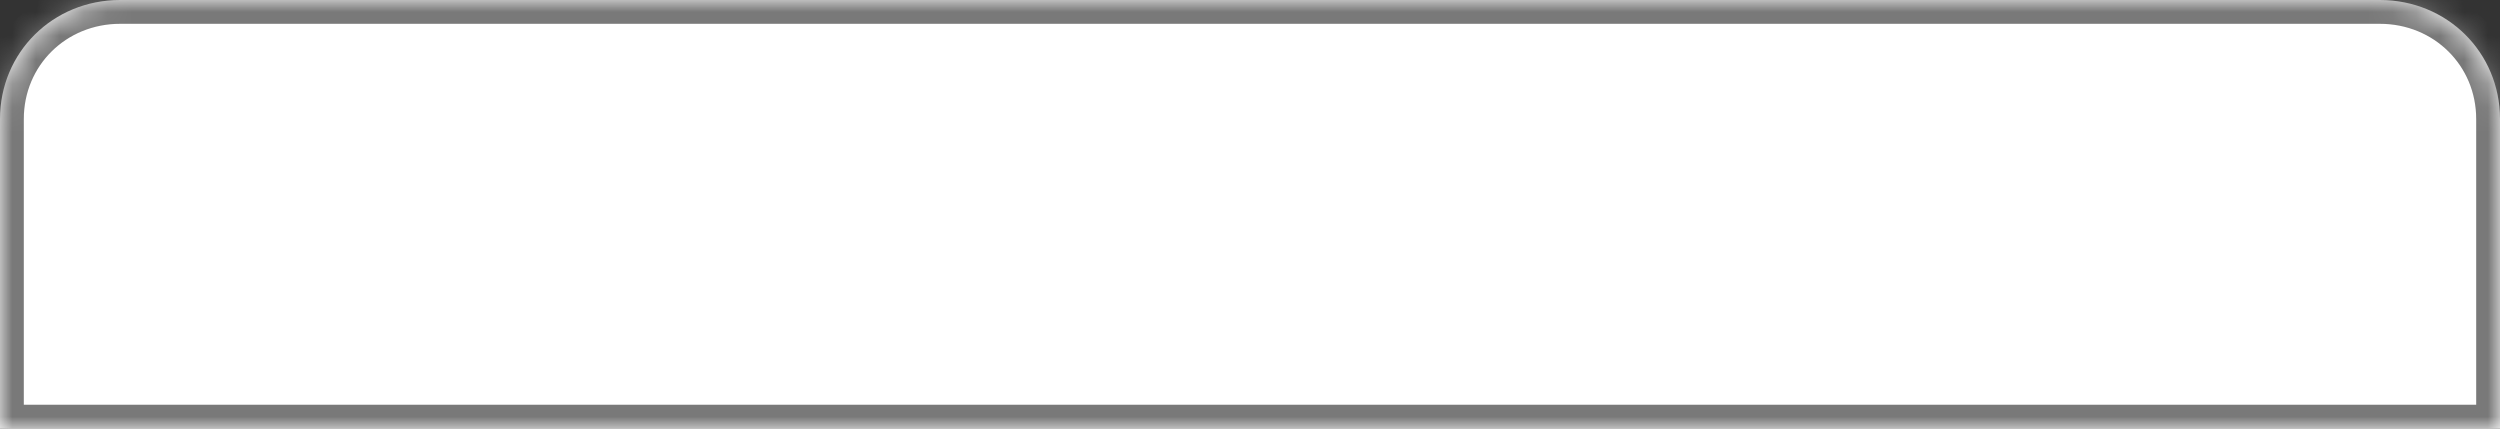 ﻿<?xml version="1.0" encoding="utf-8"?>
<svg version="1.1" xmlns:xlink="http://www.w3.org/1999/xlink" width="105px" height="18px" xmlns="http://www.w3.org/2000/svg">
  <rect width="100%" height="100%" fill="#333333" stroke="none"/>
  <defs>
    <mask fill="white" id="clip188">
      <path d="M 0 18  L 0 5  C 0 2.2  2.221 0  5.048 0  L 99.952 0  C 102.779 0  105 2.2  105 5  L 105 18  L 75.519 18  L 73.904 18  L 0 18  Z " fill-rule="evenodd" />
    </mask>
  </defs>
  <g transform="matrix(1 0 0 1 -19 -374 )">
    <path d="M 0 18  L 0 5  C 0 2.2  2.221 0  5.048 0  L 99.952 0  C 102.779 0  105 2.2  105 5  L 105 18  L 75.519 18  L 73.904 18  L 0 18  Z " fill-rule="nonzero" fill="#ffffff" stroke="none" transform="matrix(1 0 0 1 19 374 )" />
    <path d="M 0 18  L 0 5  C 0 2.2  2.221 0  5.048 0  L 99.952 0  C 102.779 0  105 2.2  105 5  L 105 18  L 75.519 18  L 73.904 18  L 0 18  Z " stroke-width="2" stroke="#797979" fill="none" transform="matrix(1 0 0 1 19 374 )" mask="url(#clip188)" />
  </g>
</svg>